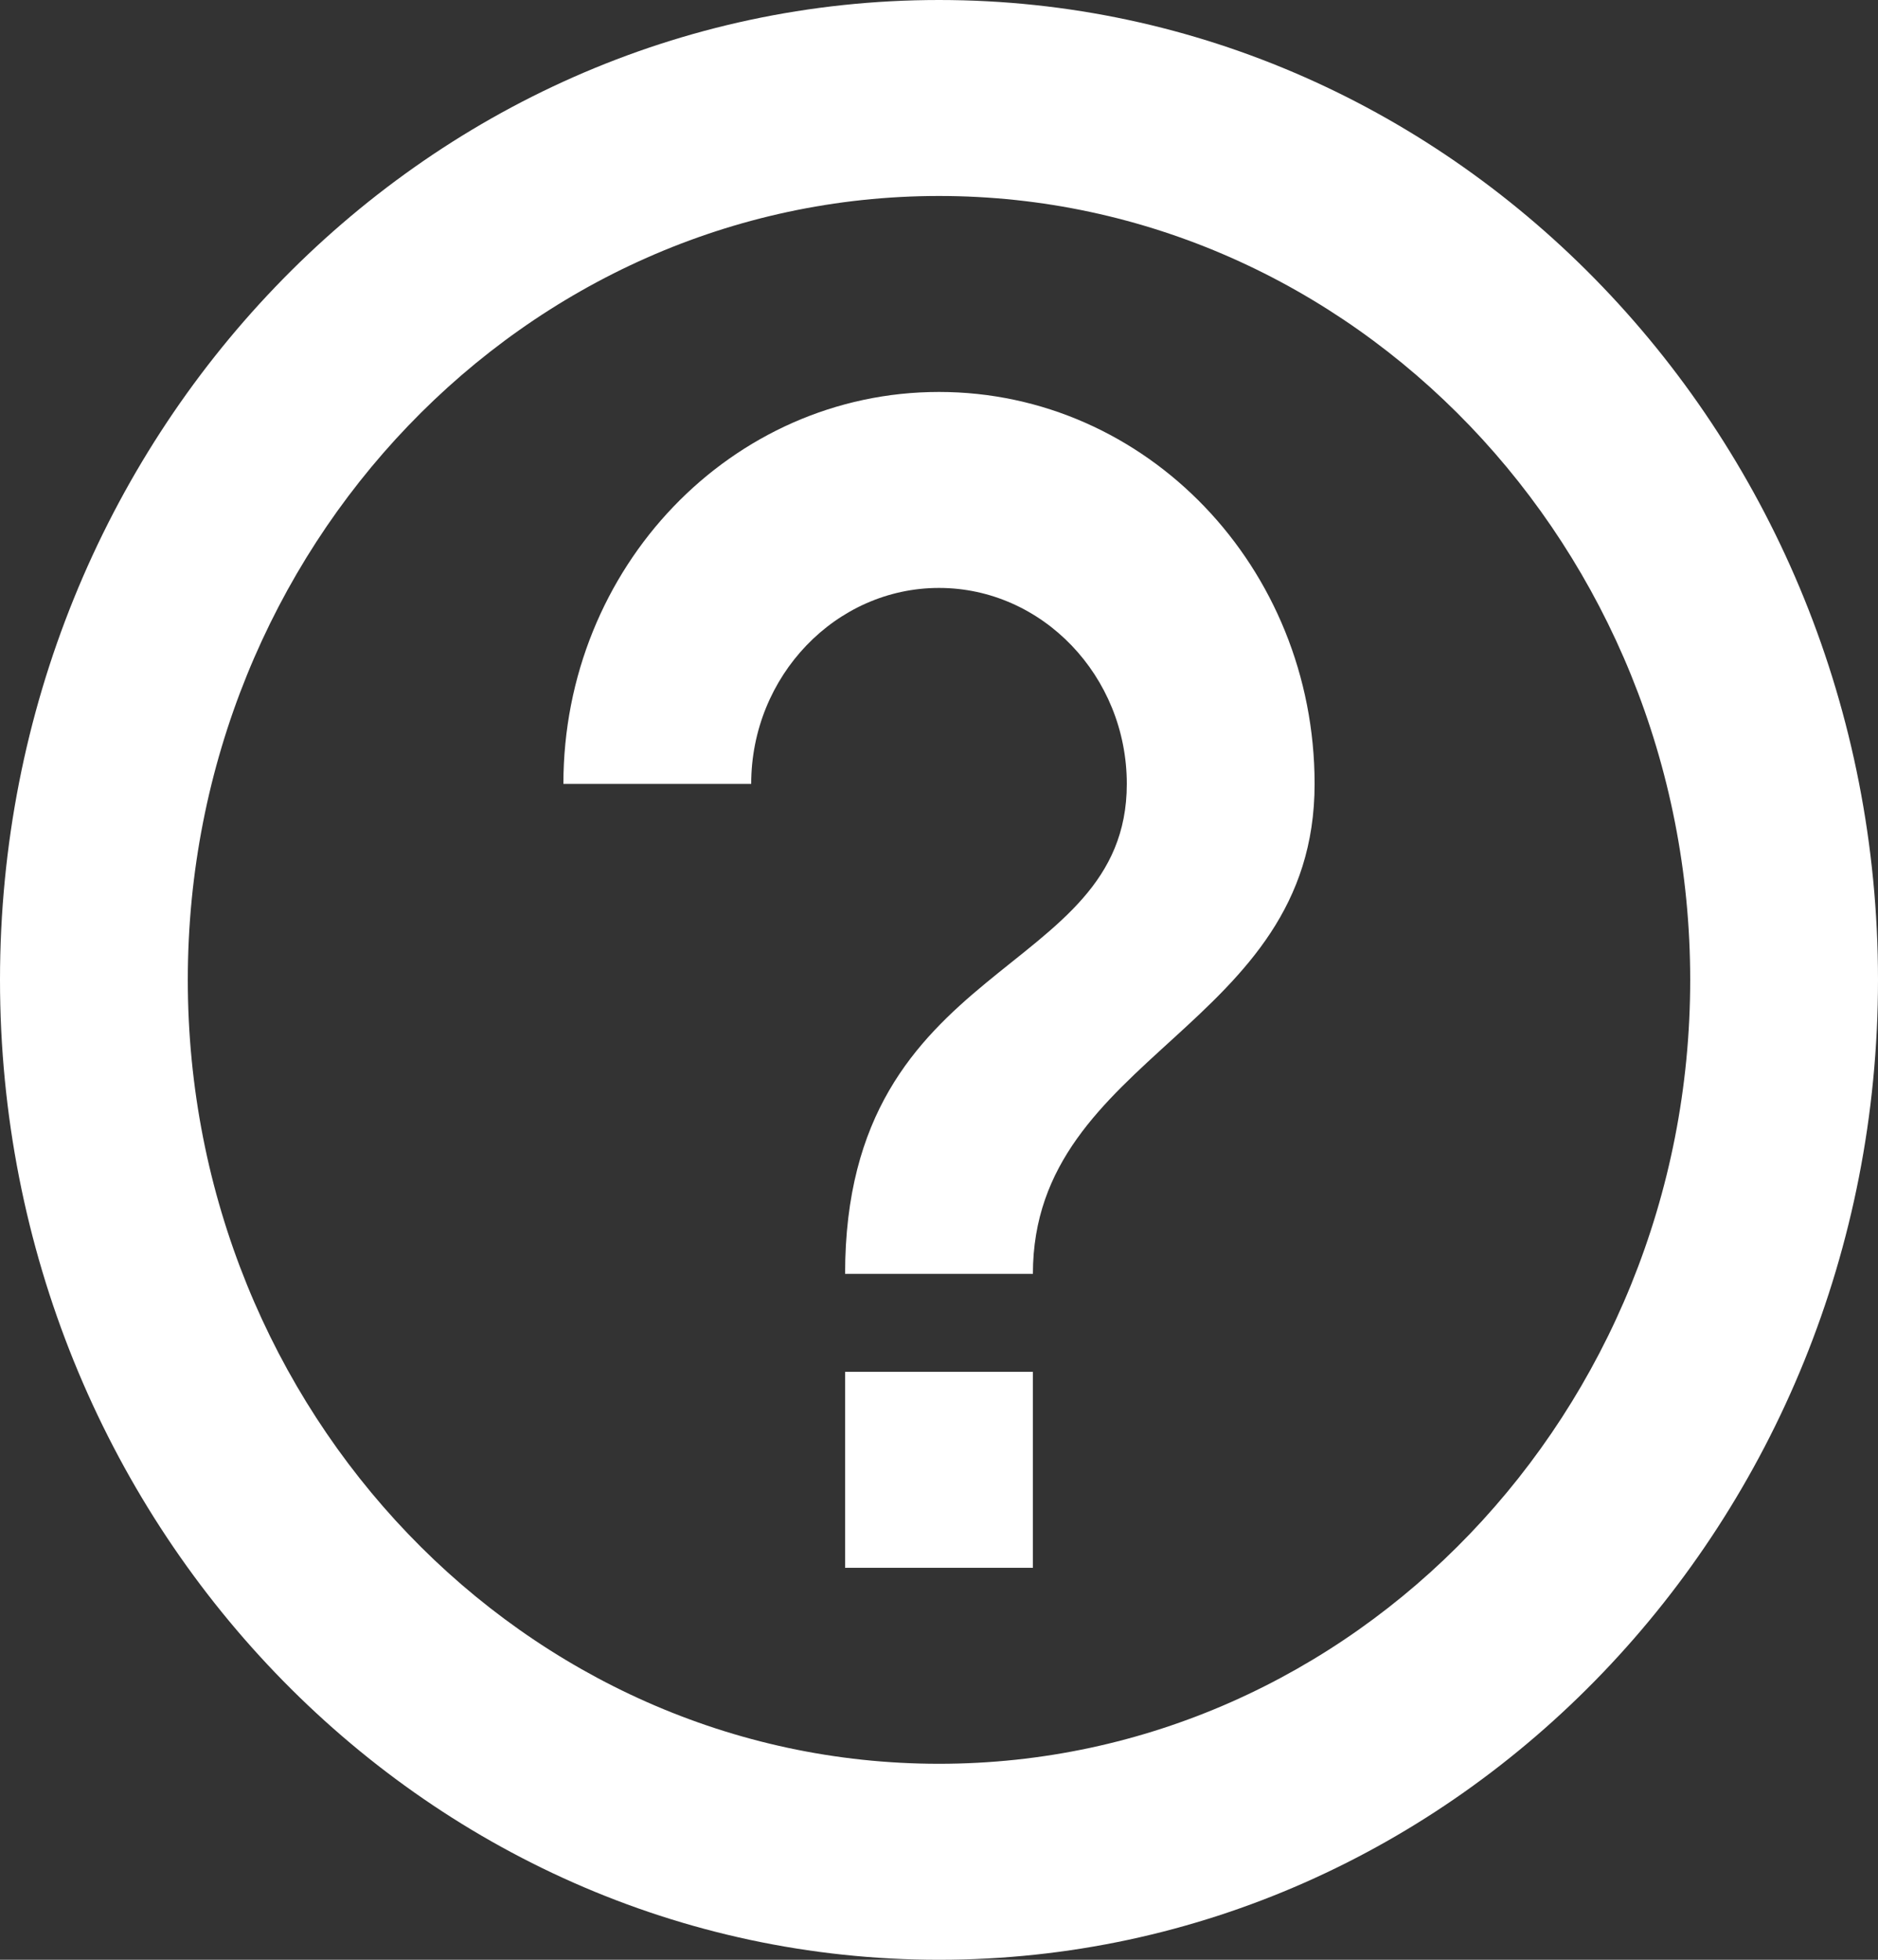 <svg width="23" height="24" viewBox="0 0 23 24" fill="none" xmlns="http://www.w3.org/2000/svg">
<rect x="0" y="0" width="23" height="24" fill="#333333" stroke="none"/>
<path d="M10.35 19.2H12.65V16.8H10.35V19.2ZM11.5 0C5.152 0 0 5.376 0 12C0 18.624 5.152 24 11.5 24C17.848 24 23 18.624 23 12C23 5.376 17.848 0 11.5 0ZM11.5 21.6C6.428 21.6 2.3 17.292 2.3 12C2.3 6.708 6.428 2.4 11.5 2.4C16.572 2.4 20.7 6.708 20.7 12C20.7 17.292 16.572 21.6 11.5 21.6ZM11.5 4.8C8.959 4.8 6.9 6.948 6.9 9.6H9.2C9.2 8.28 10.235 7.2 11.5 7.2C12.765 7.2 13.8 8.28 13.8 9.6C13.8 12 10.35 11.7 10.35 15.6H12.65C12.65 12.9 16.1 12.6 16.1 9.6C16.1 6.948 14.041 4.8 11.5 4.8Z" fill="white"/>
</svg>
